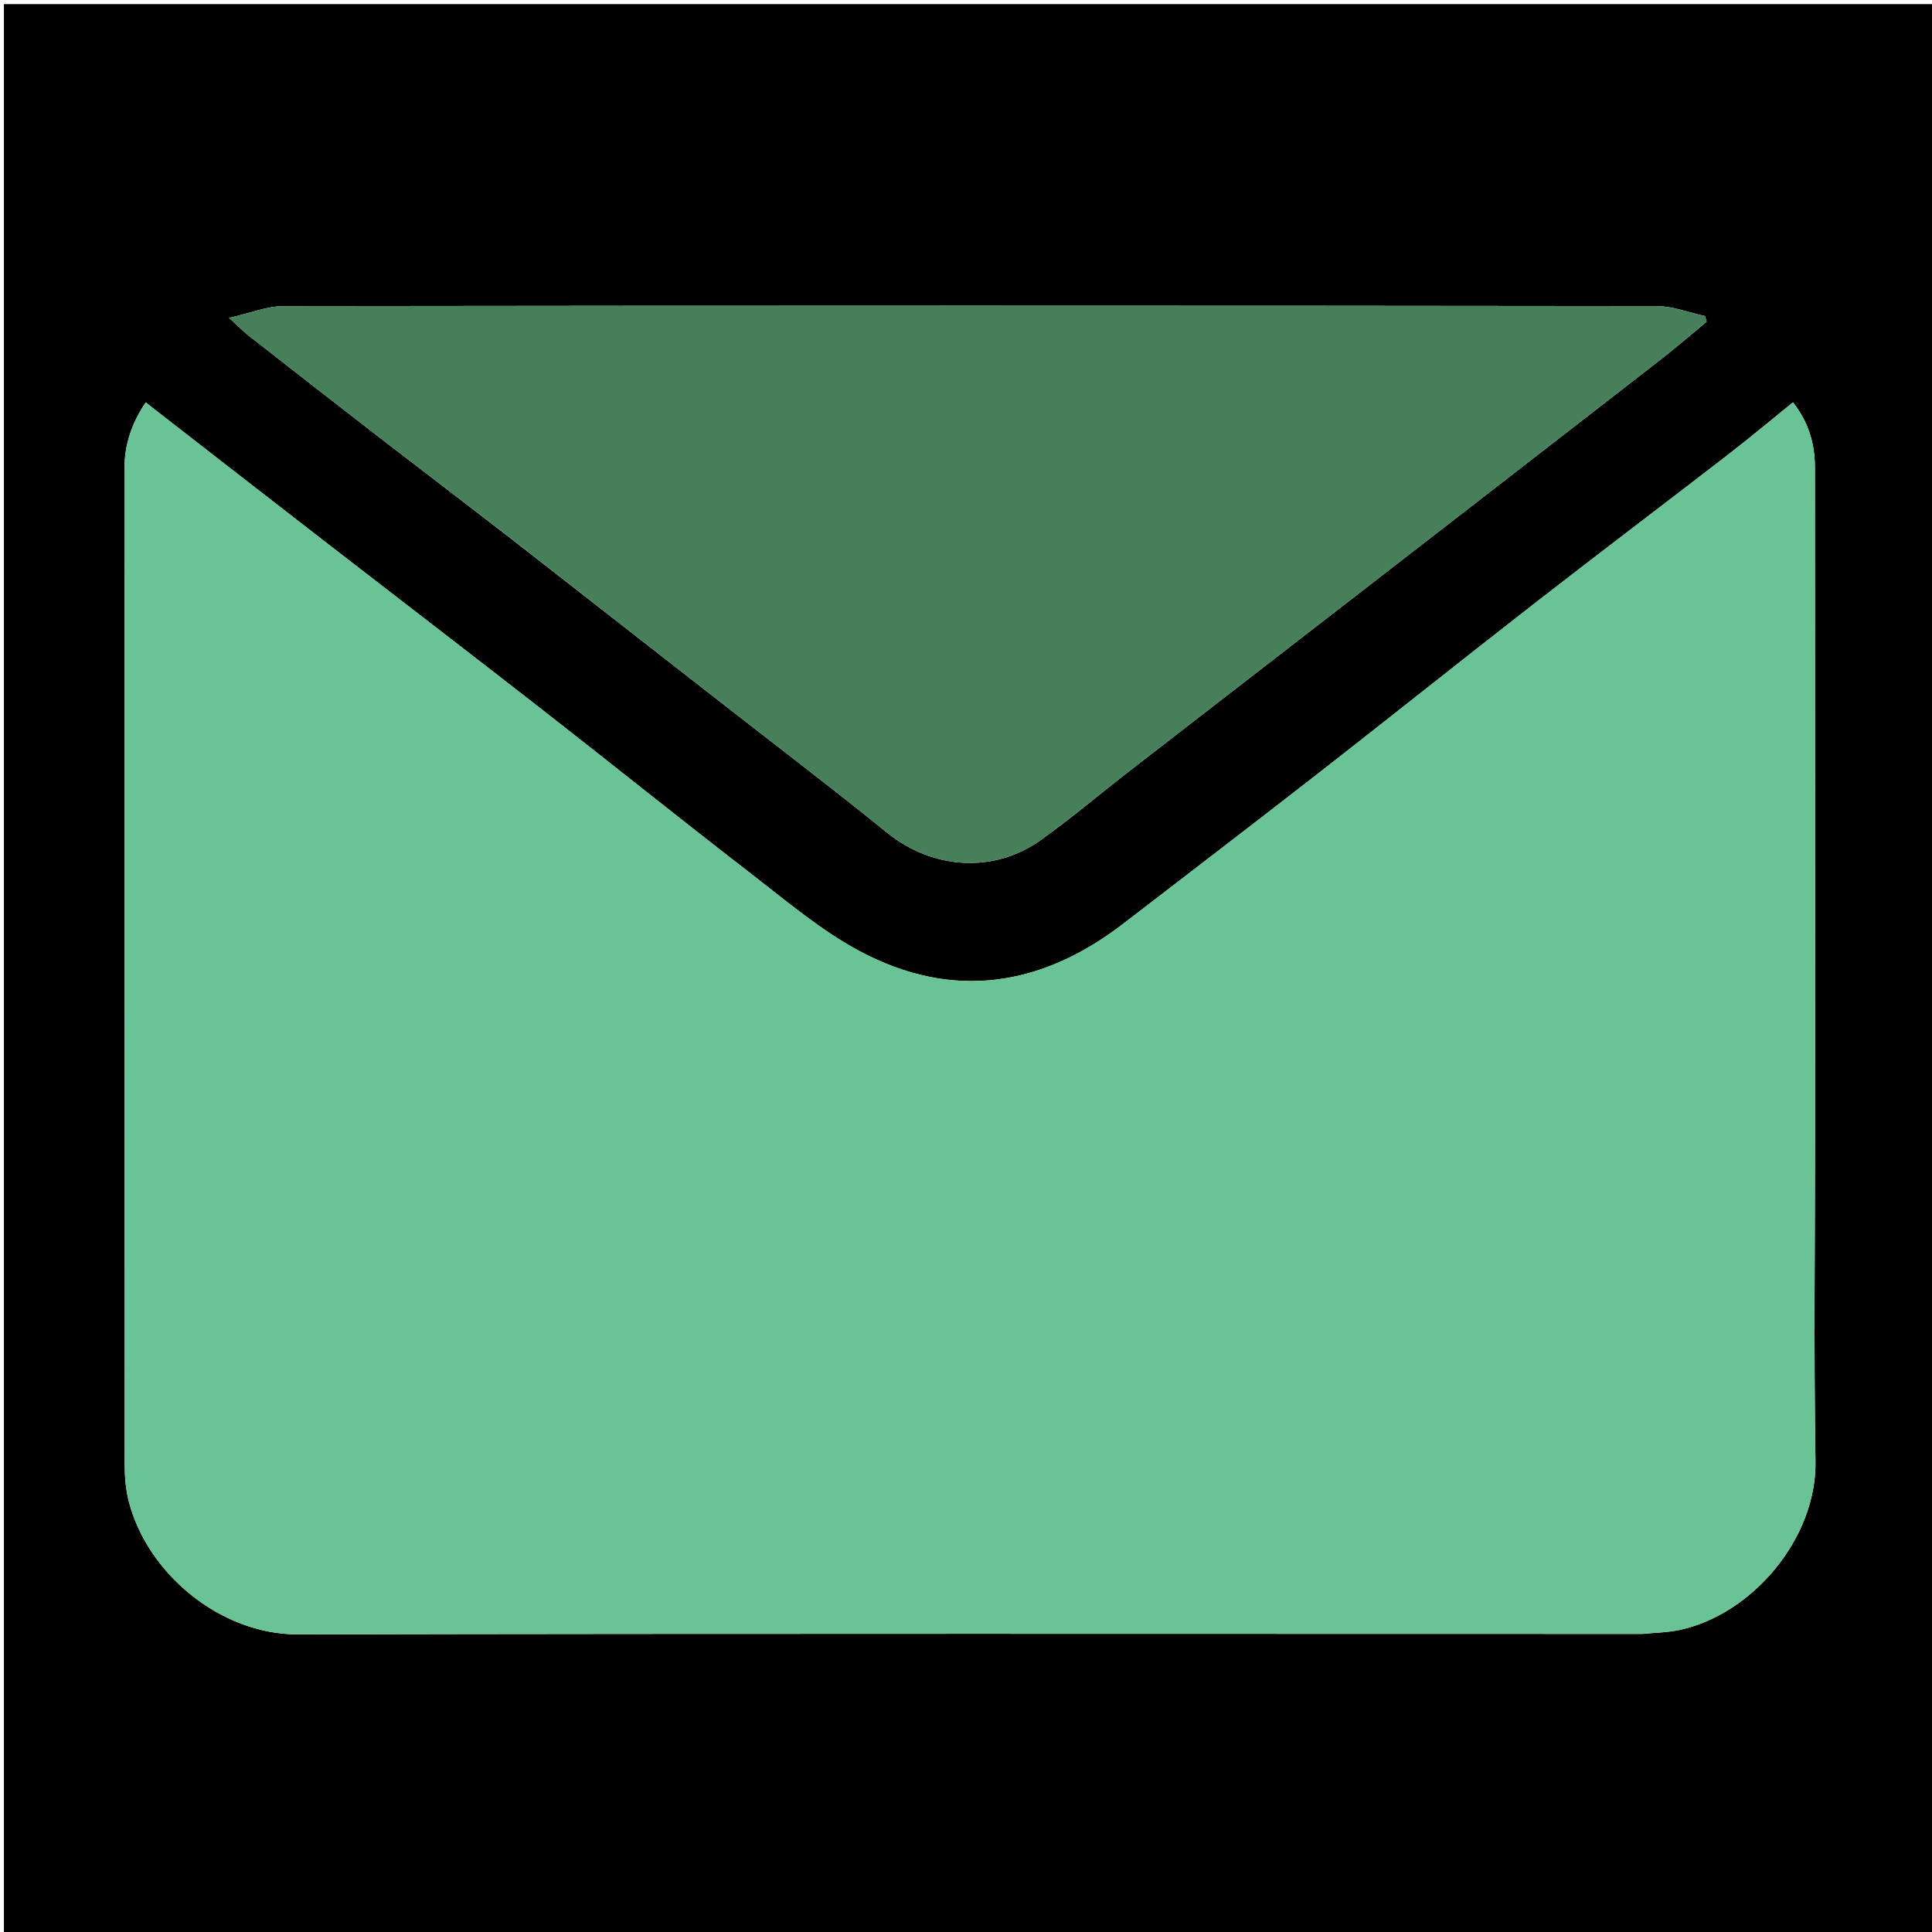 <svg version="1.1" id="Layer_1" xmlns="http://www.w3.org/2000/svg" xmlns:xlink="http://www.w3.org/1999/xlink" x="0px" y="0px"
	 width="100%" viewBox="0 0 512 512" enable-background="new 0 0 512 512" xml:space="preserve">
<path fill="#000000" opacity="1" stroke="none" 
	d="
M272,513 
	C181.355,513 91.211,513 1.033,513 
	C1.033,342.397 1.033,171.794 1.033,1.095 
	C171.561,1.095 342.123,1.095 512.842,1.095 
	C512.842,171.667 512.842,342.333 512.842,513 
	C432.794,513 352.647,513 272,513 
M435.399,433 
	C438.651,432.665 441.968,432.629 445.146,431.947 
	C464.213,427.853 481.456,407.858 481.12,387.231 
	C480.647,358.242 481,329.239 481,300.242 
	C481,241.415 481.024,182.588 480.965,123.761 
	C480.958,117.549 479.237,111.791 475.158,106.622 
	C469.138,111.487 463.615,116.123 457.913,120.526 
	C440.831,133.72 423.608,146.732 406.574,159.986 
	C387.58,174.765 368.786,189.801 349.805,204.597 
	C332.522,218.071 315.107,231.376 297.745,244.748 
	C275.942,261.54 252.417,265.171 227.835,252.071 
	C217.718,246.679 208.735,239.044 199.585,231.977 
	C180.553,217.276 161.806,202.207 142.843,187.416 
	C123.897,172.637 104.819,158.027 85.82,143.315 
	C70.192,131.213 54.597,119.07 38.607,106.649 
	C34.954,112.091 32.994,117.736 32.994,124.085 
	C33.002,212.075 32.989,300.066 33.044,388.056 
	C33.046,391.309 33.312,394.659 34.108,397.799 
	C38.937,416.858 58.276,433.171 78.962,433.126 
	C197.449,432.867 315.936,433 435.399,433 
M134.465,141.99 
	C153.703,157.006 172.945,172.018 192.18,187.039 
	C206.477,198.203 220.928,209.178 235.009,220.61 
	C246.972,230.322 263.186,231.618 275.751,222.662 
	C283.797,216.928 291.35,210.506 299.165,204.446 
	C318.171,189.709 337.205,175.01 356.219,160.285 
	C384.127,138.673 412.041,117.068 439.919,95.418 
	C444.125,92.151 448.155,88.657 452.266,85.268 
	C452.13,84.765 451.994,84.263 451.858,83.76 
	C447.576,82.841 443.295,81.123 439.012,81.118 
	C317.719,80.973 196.425,80.971 75.132,81.126 
	C70.758,81.131 66.387,82.963 60.7,84.239 
	C63.222,86.536 64.455,87.813 65.84,88.896 
	C77.267,97.835 88.694,106.773 100.176,115.641 
	C111.396,124.305 122.681,132.887 134.465,141.99 
z"/>
<path fill="#69C395" opacity="1" stroke="none" 
	d="
M434.911,433 
	C315.936,433 197.449,432.867 78.962,433.126 
	C58.276,433.171 38.937,416.858 34.108,397.799 
	C33.312,394.659 33.046,391.309 33.044,388.056 
	C32.989,300.066 33.002,212.075 32.994,124.085 
	C32.994,117.736 34.954,112.091 38.607,106.649 
	C54.597,119.07 70.192,131.213 85.82,143.315 
	C104.819,158.027 123.897,172.637 142.843,187.416 
	C161.806,202.207 180.553,217.276 199.585,231.977 
	C208.735,239.044 217.718,246.679 227.835,252.071 
	C252.417,265.171 275.942,261.54 297.745,244.748 
	C315.107,231.376 332.522,218.071 349.805,204.597 
	C368.786,189.801 387.58,174.765 406.574,159.986 
	C423.608,146.732 440.831,133.72 457.913,120.526 
	C463.615,116.123 469.138,111.487 475.158,106.622 
	C479.237,111.791 480.958,117.549 480.965,123.761 
	C481.024,182.588 481,241.415 481,300.242 
	C481,329.239 480.647,358.242 481.12,387.231 
	C481.456,407.858 464.213,427.853 445.146,431.947 
	C441.968,432.629 438.651,432.665 434.911,433 
z"/>
<path fill="#467F59" opacity="1" stroke="none" 
	d="
M134.201,141.747 
	C122.681,132.887 111.396,124.305 100.176,115.641 
	C88.694,106.773 77.267,97.835 65.84,88.896 
	C64.455,87.813 63.222,86.536 60.7,84.239 
	C66.387,82.963 70.758,81.131 75.132,81.126 
	C196.425,80.971 317.719,80.973 439.012,81.118 
	C443.295,81.123 447.576,82.841 451.858,83.76 
	C451.994,84.263 452.13,84.765 452.266,85.268 
	C448.155,88.657 444.125,92.151 439.919,95.418 
	C412.041,117.068 384.127,138.673 356.219,160.285 
	C337.205,175.01 318.171,189.709 299.165,204.446 
	C291.35,210.506 283.797,216.928 275.751,222.662 
	C263.186,231.618 246.972,230.322 235.009,220.61 
	C220.928,209.178 206.477,198.203 192.18,187.039 
	C172.945,172.018 153.703,157.006 134.201,141.747 
z"/>
</svg>